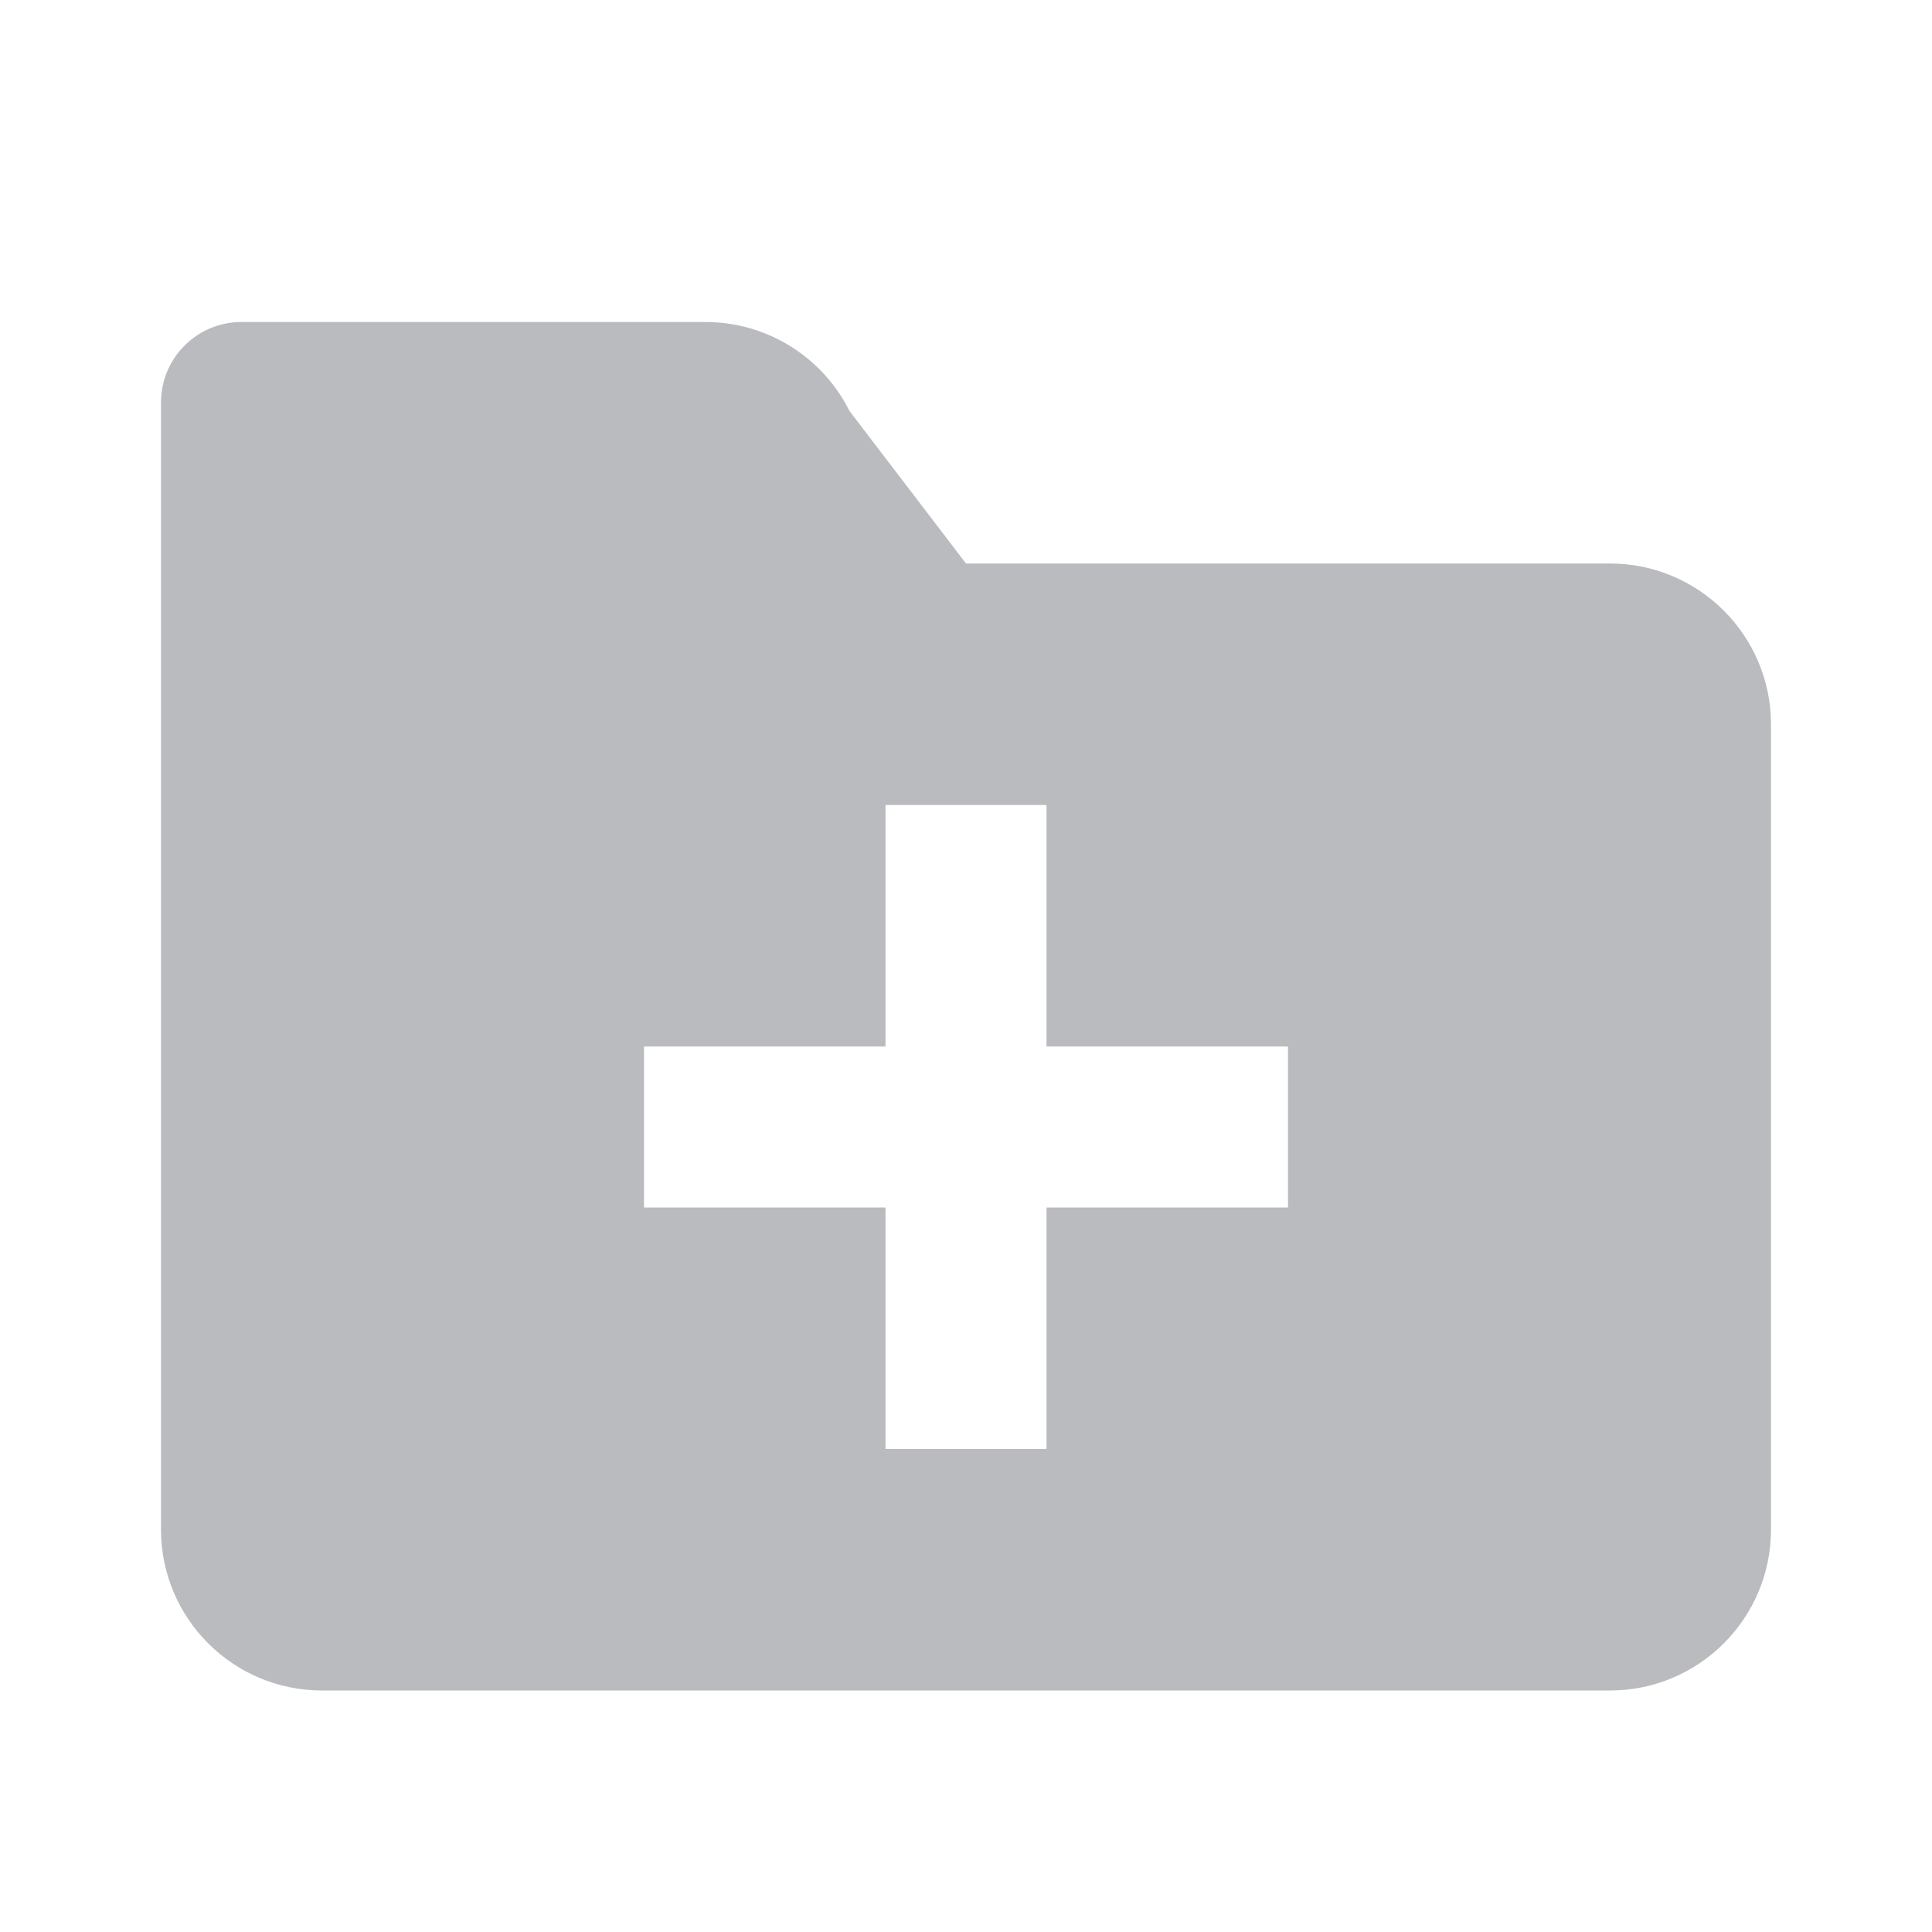 <svg xmlns="http://www.w3.org/2000/svg" viewBox="0 0 24 24">
    <path fill="B9BBBE" d="M20 7H12L10.553 5.106C10.214 4.428 9.521 4 8.764 4H3C2.447 4 2 4.447 2 5V19C2 20.104 2.895 21 4 21H20C21.104 21 22 20.104 22 19V9C22 7.896 21.104 7 20 7ZM16 15H13V18H11V15H8V13H11V10H13V13H16V15Z" style="fill:#B9BBBE"/>
</svg>